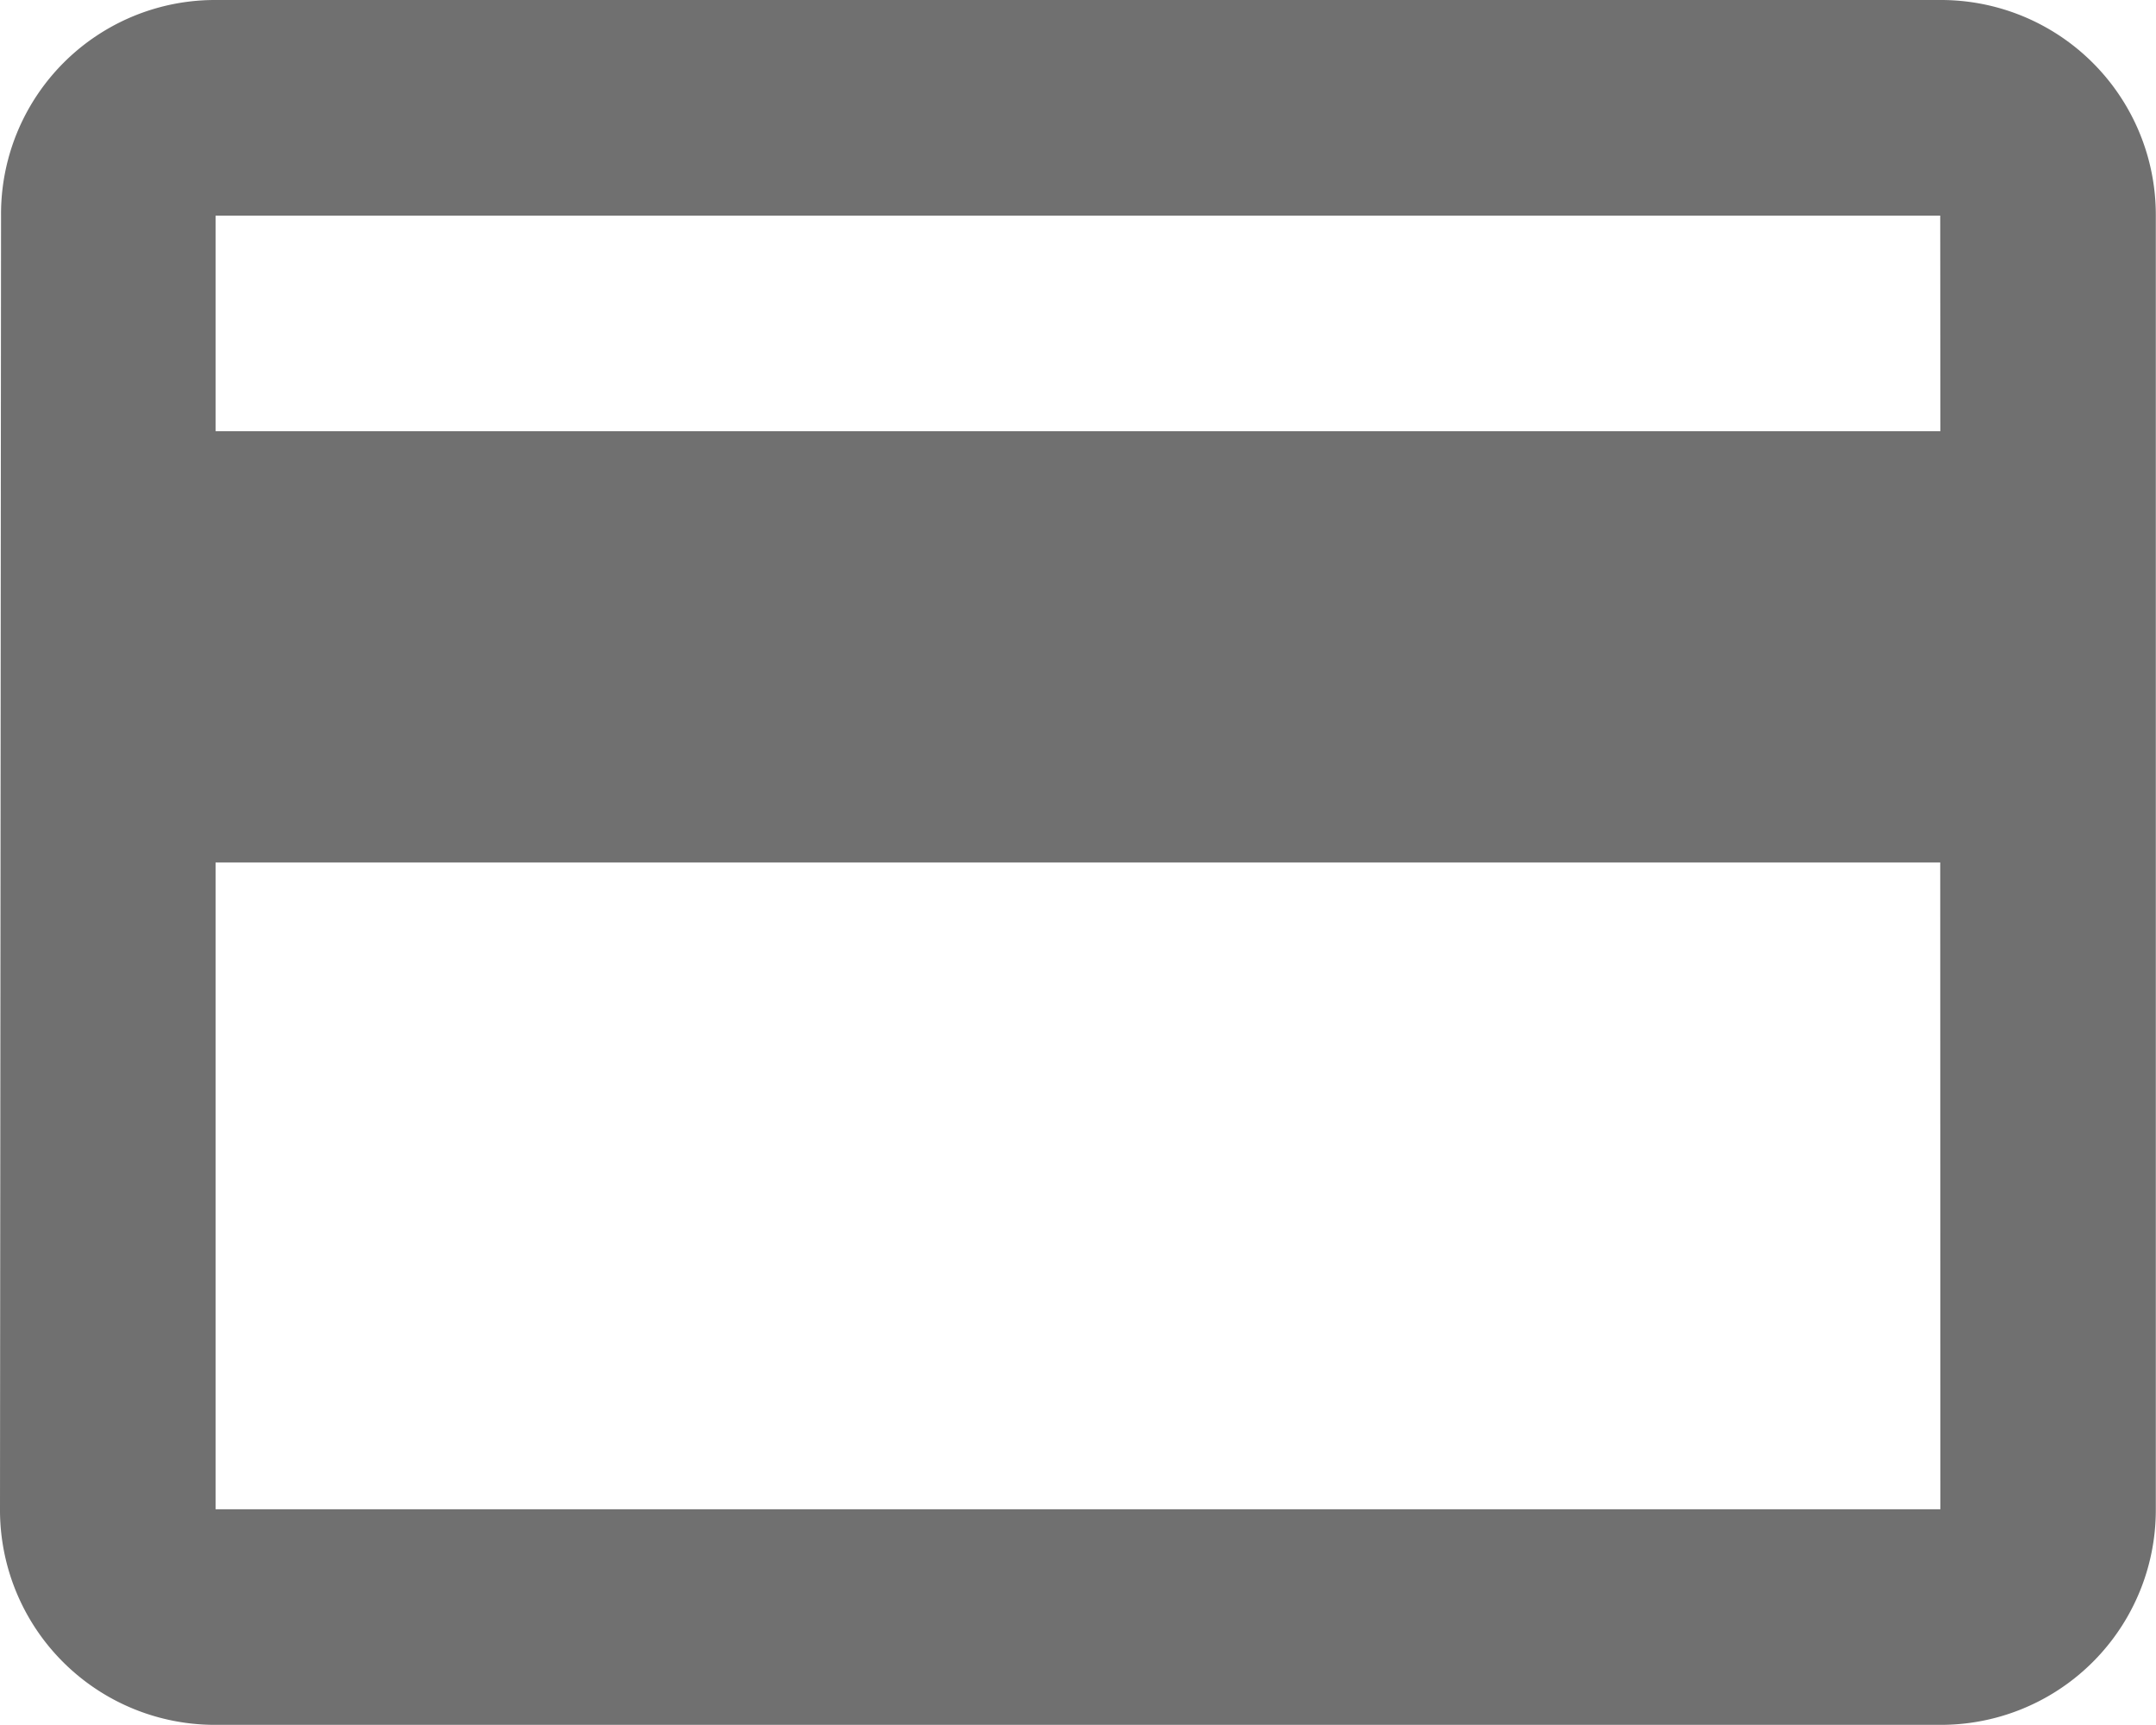 <svg xmlns="http://www.w3.org/2000/svg" width="68.006" height="54.405" viewBox="0 0 68.006 54.405">
  <path id="Icon_material-payment" data-name="Icon material-payment" d="M64.205,6H9.8a6.748,6.748,0,0,0-6.767,6.8L3,53.6a6.777,6.777,0,0,0,6.8,6.8h54.4a6.777,6.777,0,0,0,6.8-6.8V12.8A6.777,6.777,0,0,0,64.205,6Zm0,47.6H9.8V33.2h54.4Zm0-34H9.8V12.8h54.4Z" transform="translate(-3 -6)" fill="#707070"/>
</svg>

